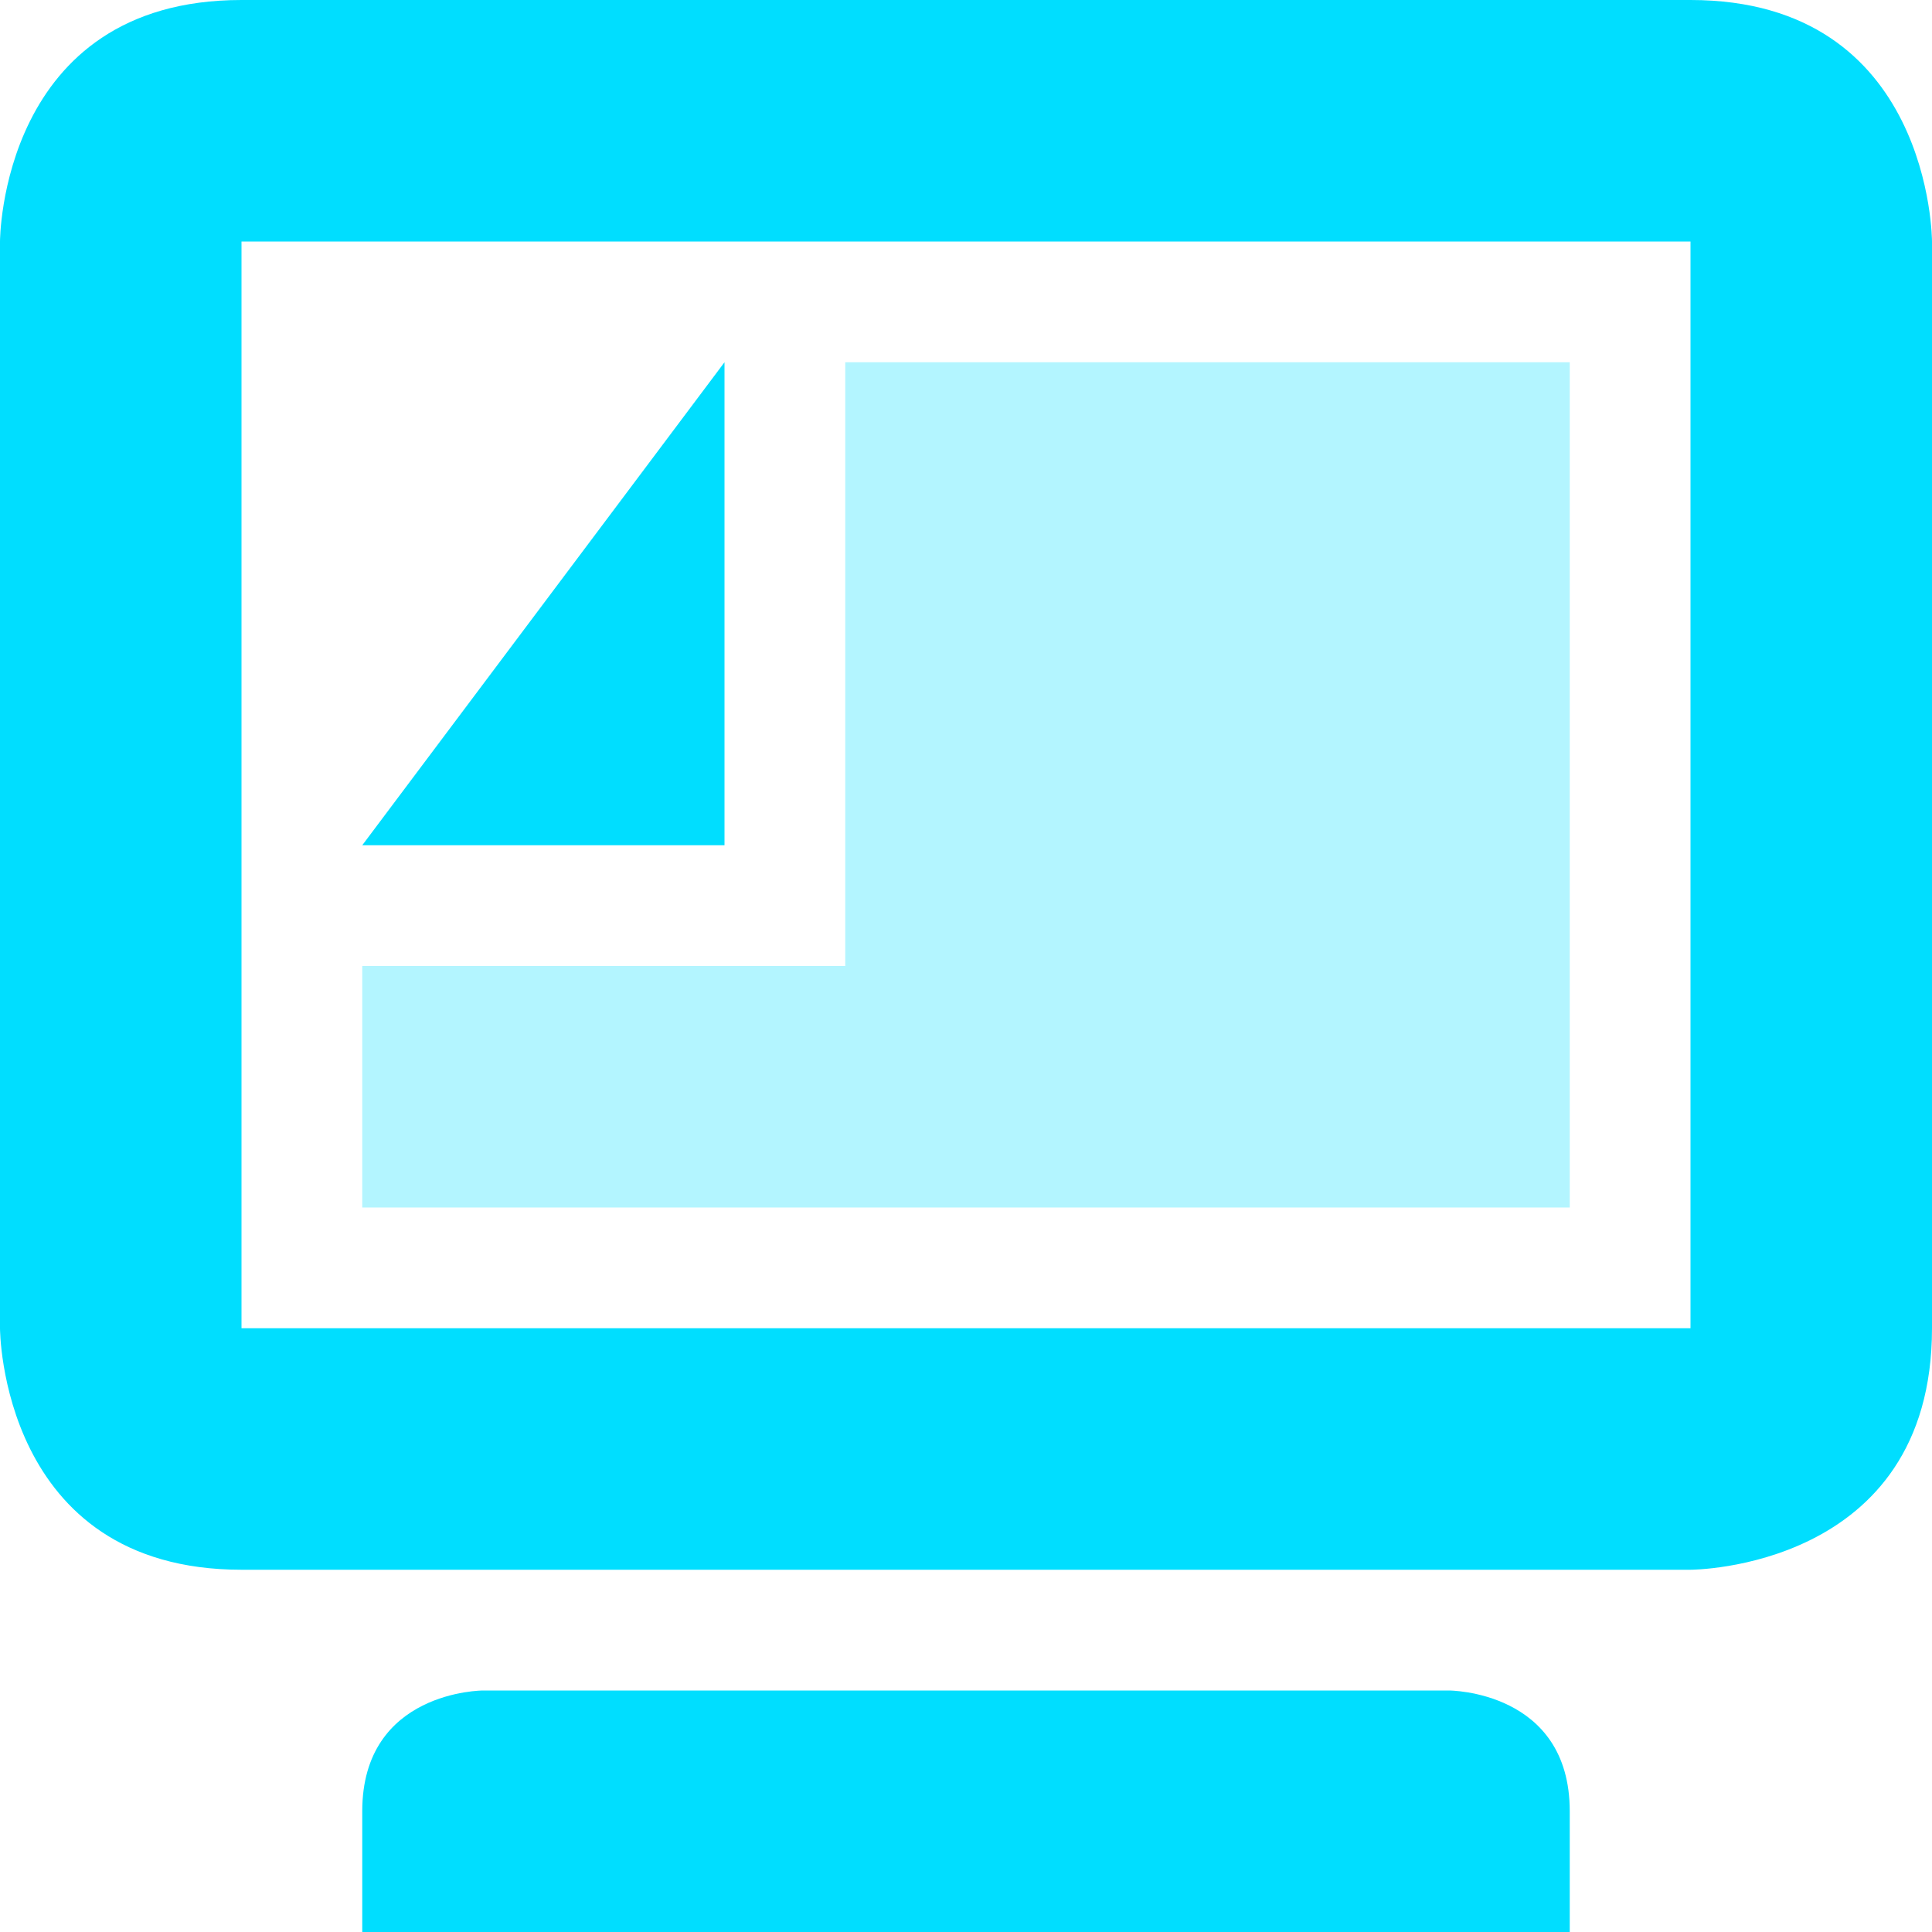 <svg xmlns="http://www.w3.org/2000/svg" width="16" height="16" version="1.1">
 <path style="opacity:0.3;fill:#00deff" d="M 7,3 V 8 H 3 V 10 H 13 V 3 Z"/>
 <path style="fill:#00deff" d="M 6,3 3,7 H 6 Z"/>
 <path style="fill:#00deff" d="M 2,0 C 0,0 0,2 0,2 V 11 C 0,11 0,13 2,13 H 14 C 14,13 16,13 16,11 V 2 C 16,2 16,0 14,0 Z M 2,2 H 14 V 11 H 2 Z M 3,15 V 16 H 13 V 15 C 13,14 12,14 12,14 H 4 C 4,14 3,14 3,15 Z"/>
</svg>
